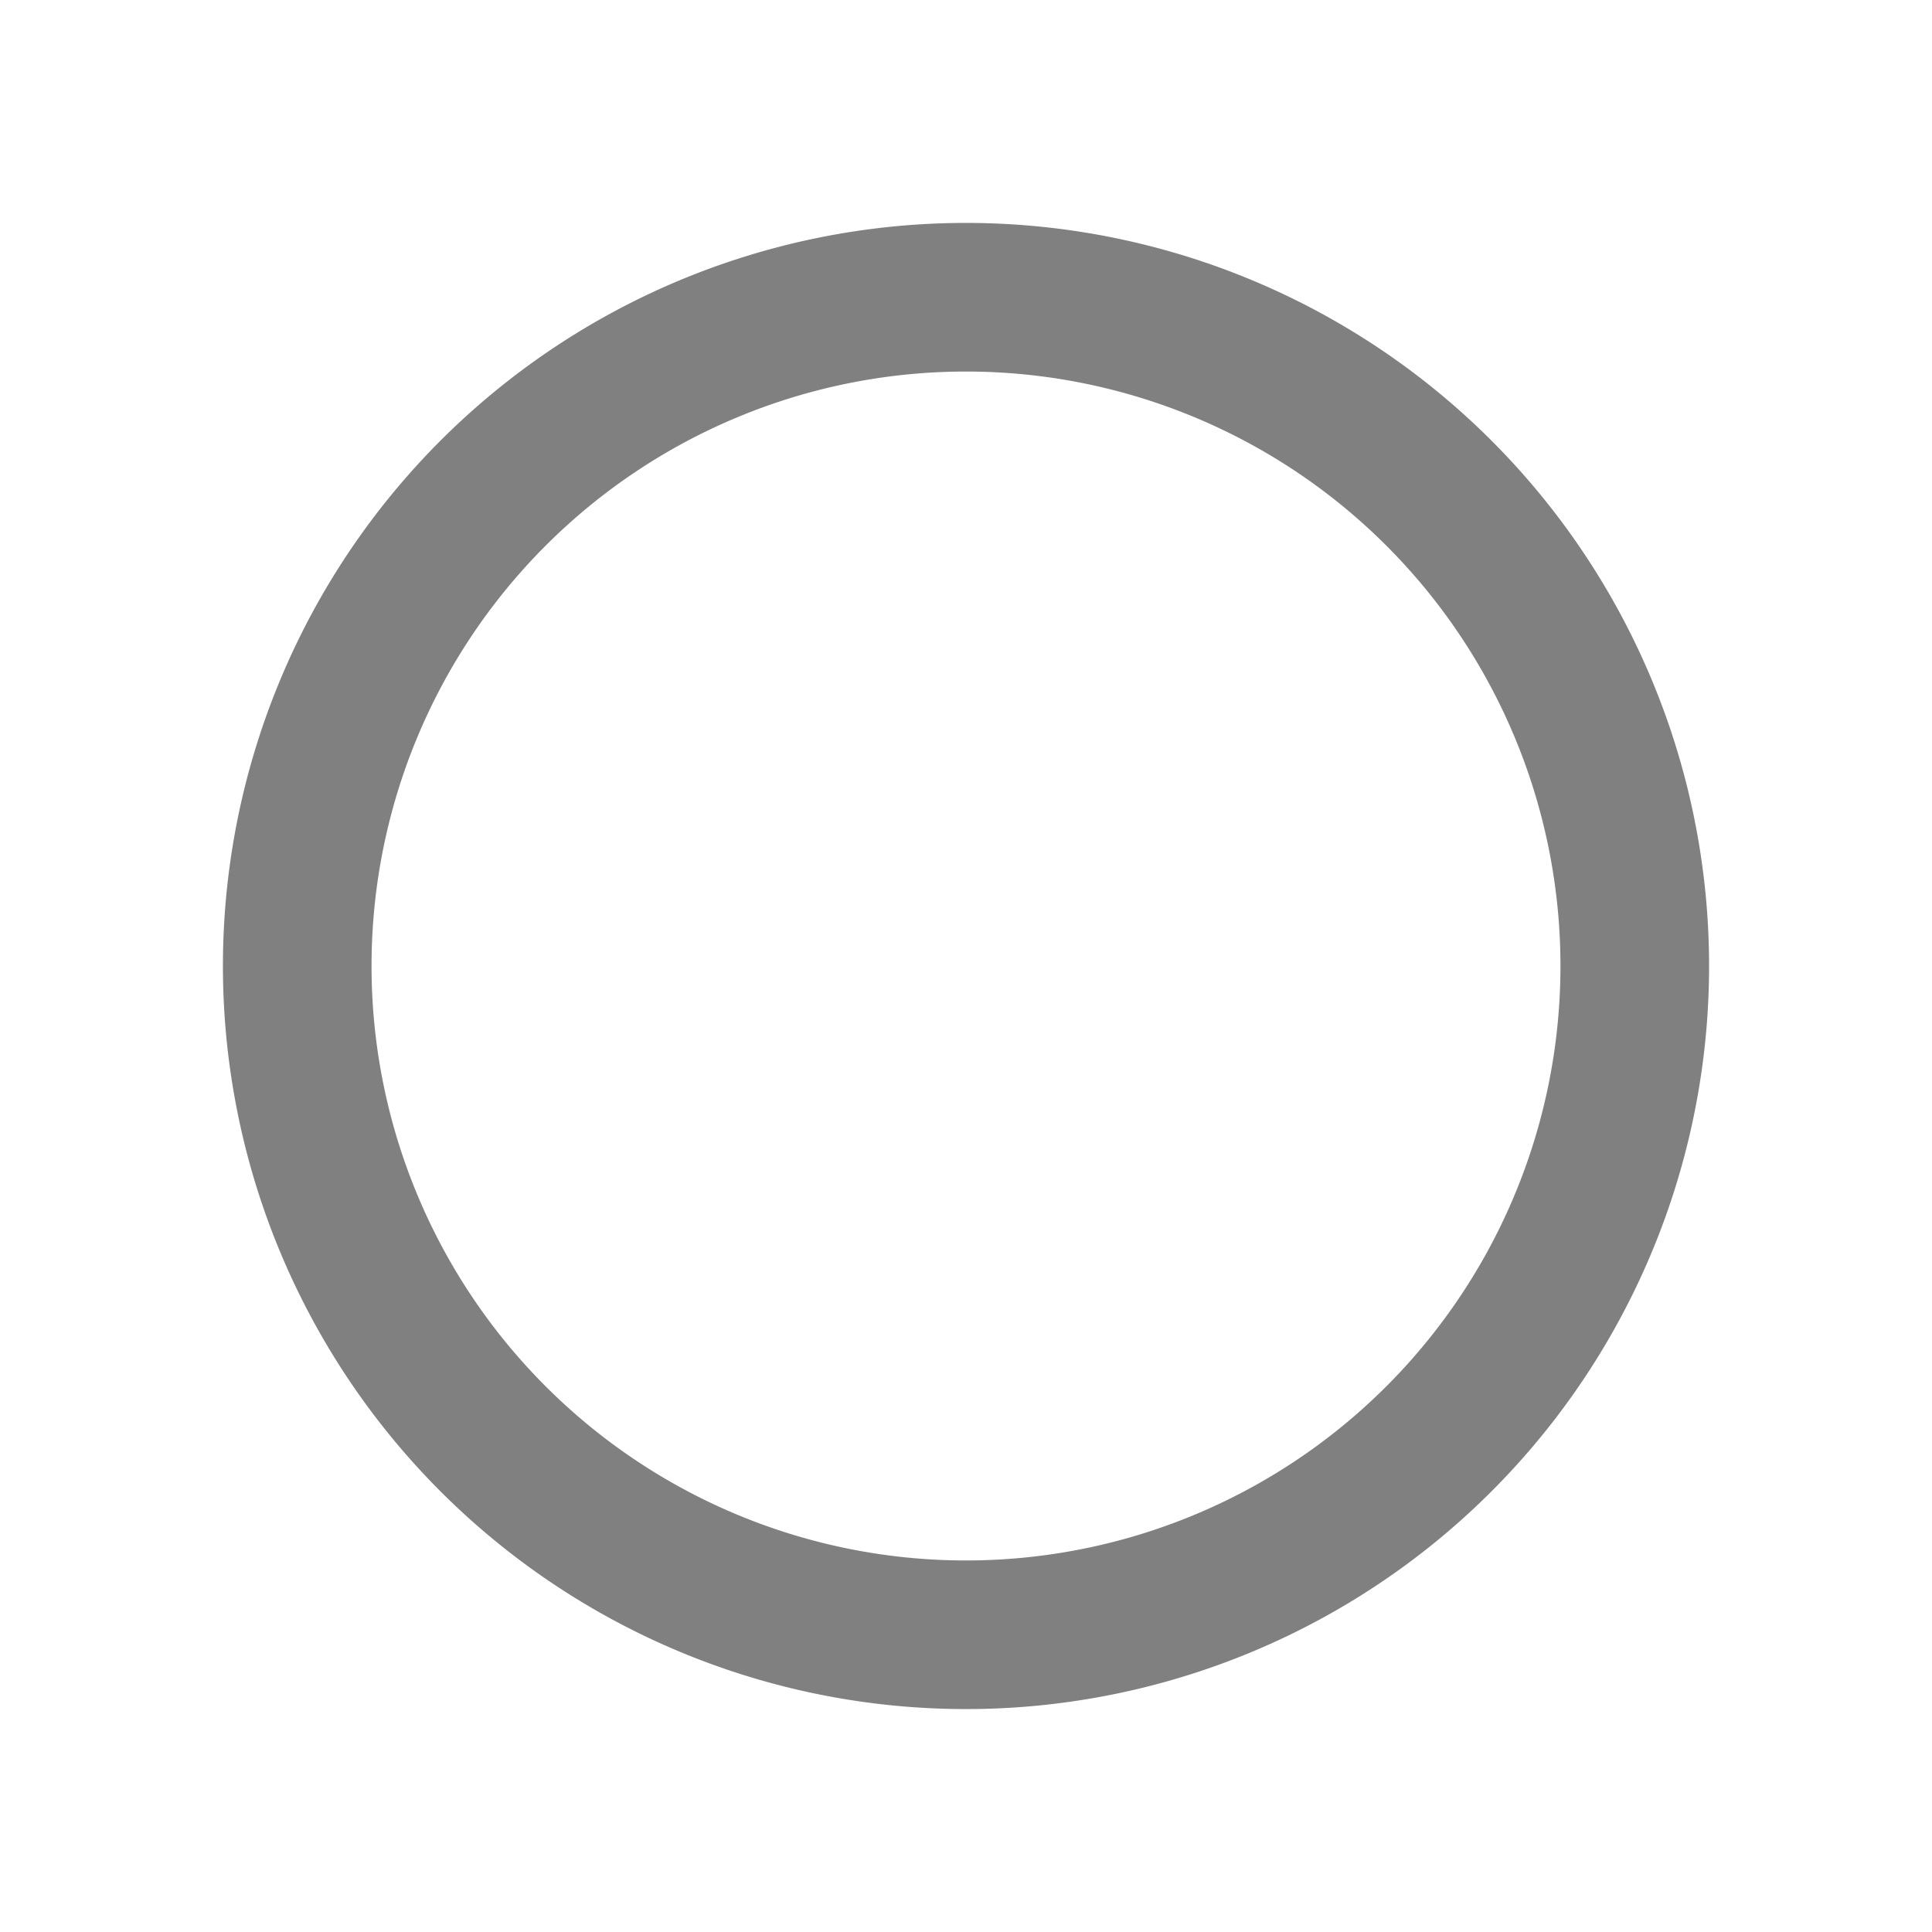 <svg id="Layer_1" data-name="Layer 1" xmlns="http://www.w3.org/2000/svg" viewBox="0 0 26 26"><defs><style>.cls-1{fill:gray;}</style></defs><title>radioButton_unchecked</title><path class="cls-1" d="M13,3A10,10,0,1,0,23,13,10,10,0,0,0,13,3Zm0,18a8,8,0,1,1,8-8A8,8,0,0,1,13,21Z"/></svg>